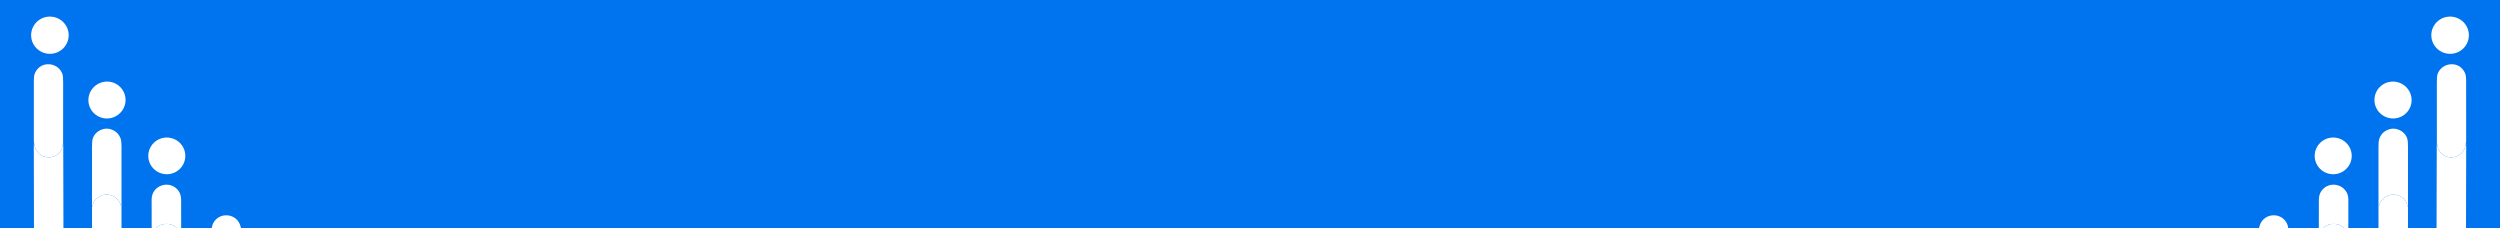 <svg width="1205" height="110" viewBox="0 0 1205 110" fill="none" xmlns="http://www.w3.org/2000/svg">
<rect x="0" y="0" width="1205" height="110" fill="#333333" stroke="none"/>
<g clip-path="url(#clip0_1_1668)">
<rect width="1205" height="110" fill="#0073EE"/>
<path d="M1190 16.973C1190 19.353 1189.05 21.636 1187.35 23.319C1185.65 25.002 1183.35 25.947 1180.95 25.947C1178.54 25.947 1176.24 25.002 1174.54 23.319C1172.85 21.636 1171.89 19.353 1171.89 16.973C1171.89 14.594 1172.85 12.311 1174.54 10.628C1176.24 8.945 1178.54 8 1180.95 8C1183.35 8 1185.65 8.945 1187.35 10.628C1189.05 12.311 1190 14.594 1190 16.973Z" fill="white"/>
<path d="M1188.64 68.639C1188.58 68.519 1188.54 68.642 1188.52 69.009C1188.48 69.645 1188.37 70.245 1188.2 70.81C1187.09 74.301 1183.87 76.381 1180.27 75.744C1177.98 75.338 1175.92 73.708 1175.12 71.474C1175.03 71.247 1174.95 70.811 1174.85 70.164C1174.79 69.719 1174.69 69.283 1174.57 68.856C1174.56 61.779 1174.56 46.804 1174.56 39.701C1174.56 37.706 1174.67 36.372 1174.9 35.697C1175.85 32.936 1178.55 31.005 1181.57 30.965C1184.18 30.93 1186.2 32.024 1187.63 34.249C1188.76 36.005 1188.68 37.609 1188.68 40.142C1188.69 48.883 1188.69 63.293 1188.69 67.601C1188.69 67.963 1188.67 68.309 1188.64 68.639Z" fill="white"/>
<path d="M1148.3 40.909C1149.26 40.243 1150.35 39.772 1151.5 39.524C1152.64 39.276 1153.83 39.255 1154.99 39.462C1156.15 39.669 1157.26 40.101 1158.25 40.732C1159.24 41.364 1160.1 42.182 1160.77 43.141C1161.45 44.1 1161.93 45.181 1162.18 46.323C1162.44 47.464 1162.46 48.642 1162.26 49.791C1162.06 50.941 1161.63 52.038 1161 53.02C1160.36 54.002 1159.54 54.851 1158.58 55.517C1157.62 56.183 1156.53 56.654 1155.38 56.902C1154.23 57.15 1153.05 57.171 1151.89 56.964C1150.73 56.756 1149.62 56.325 1148.63 55.693C1147.64 55.062 1146.78 54.243 1146.1 53.284C1145.43 52.325 1144.95 51.244 1144.69 50.103C1144.44 48.962 1144.41 47.783 1144.62 46.634C1144.82 45.485 1145.25 44.388 1145.88 43.405C1146.51 42.423 1147.33 41.575 1148.3 40.909Z" fill="white"/>
<path d="M1133.53 75.137C1133.53 77.483 1132.59 79.732 1130.91 81.391C1129.24 83.05 1126.97 83.982 1124.6 83.982C1122.23 83.982 1119.96 83.05 1118.29 81.391C1116.62 79.732 1115.68 77.483 1115.68 75.137C1115.68 72.791 1116.62 70.541 1118.29 68.882C1119.96 67.223 1122.23 66.291 1124.6 66.291C1126.97 66.291 1129.24 67.223 1130.91 68.882C1132.59 70.541 1133.53 72.791 1133.53 75.137Z" fill="white"/>
<path d="M1160.66 99.481C1160.63 99.508 1160.6 99.541 1160.59 99.582C1160.58 99.593 1160.58 99.602 1160.57 99.61C1160.56 99.617 1160.55 99.622 1160.54 99.624C1160.53 99.626 1160.51 99.625 1160.5 99.621C1160.49 99.616 1160.48 99.609 1160.48 99.6C1160.46 99.572 1160.44 99.54 1160.44 99.505C1160.04 96.716 1157.6 94.365 1154.97 93.91C1151.42 93.297 1148.31 95.097 1146.93 98.355C1146.91 98.388 1146.88 98.573 1146.82 98.91C1146.78 99.142 1146.65 99.261 1146.43 99.269C1146.4 89.756 1146.4 80.245 1146.43 70.735C1146.44 69.013 1146.55 67.798 1146.77 67.093C1147.42 64.998 1148.76 63.503 1150.79 62.606C1154.63 60.906 1159.08 63.053 1160.29 66.764C1160.53 67.504 1160.66 68.938 1160.66 71.066C1160.68 80.539 1160.68 90.01 1160.66 99.481Z" fill="white"/>
<path d="M1188.64 68.639C1188.78 70.311 1188.7 72.239 1188.7 73.587C1188.72 103.116 1188.46 161.457 1188.46 165.327C1188.46 167.242 1188.33 169.754 1188.07 172.862C1187.24 182.858 1184.4 192.315 1179.57 201.233C1179.18 201.965 1178.76 202.659 1178.31 203.315C1178.01 203.477 1177.58 203.787 1177.03 204.246C1176.24 204.897 1174.62 205.664 1173.53 205.874C1169.87 206.576 1166.78 162.704 1166.28 158.987C1166.07 157.44 1166.18 155.774 1166.61 153.99C1166.97 153.226 1167.36 156.347 1167.76 155.577C1167.62 155.876 1168.41 154.352 1167.76 155.577C1171.25 189.139 1174.15 174.499 1174.22 165.56C1174.24 163.597 1174.51 104.898 1174.51 72.748C1174.51 71.635 1174.43 70.18 1174.57 68.856C1174.69 69.283 1174.79 69.719 1174.85 70.164C1174.95 70.811 1175.03 71.247 1175.12 71.474C1175.92 73.708 1177.98 75.338 1180.27 75.744C1183.87 76.381 1187.09 74.301 1188.2 70.81C1188.37 70.245 1188.48 69.645 1188.52 69.009C1188.54 68.642 1188.58 68.519 1188.64 68.639Z" fill="white"/>
<path d="M1131.89 113.604C1131.03 110.474 1128.73 108.152 1125.37 107.933C1121.41 107.671 1118.8 109.943 1117.67 113.539C1117.65 105.157 1117.66 104.768 1117.69 96.4C1117.7 94.672 1118.08 93.255 1118.84 92.146C1122.77 86.414 1131.83 89.024 1131.91 96.047C1131.95 99.605 1131.94 100.133 1131.89 113.604Z" fill="white"/>
<path d="M1160.66 99.481C1160.64 107.628 1160.64 115.773 1160.66 123.918C1160.67 127.063 1160.32 130.155 1159.62 133.193C1159.4 133.518 1159.19 133.849 1159 134.186C1158.72 134.673 1158.52 135.005 1158.39 135.182C1156.52 137.684 1153.42 138.633 1150.43 137.57C1148.61 136.919 1146.99 135.301 1146.37 133.535C1146.04 132.593 1145.82 131.365 1145.72 129.851C1146.21 128.058 1146.45 126.489 1146.45 125.143C1146.42 116.517 1146.42 107.893 1146.43 99.269C1146.65 99.261 1146.78 99.142 1146.82 98.91C1146.88 98.573 1146.91 98.388 1146.93 98.355C1148.31 95.097 1151.42 93.297 1154.97 93.91C1157.6 94.365 1160.04 96.716 1160.44 99.505C1160.44 99.54 1160.46 99.572 1160.48 99.6C1160.48 99.609 1160.49 99.616 1160.5 99.621C1160.51 99.625 1160.53 99.626 1160.54 99.624C1160.55 99.622 1160.56 99.617 1160.57 99.61C1160.58 99.602 1160.58 99.593 1160.59 99.582C1160.6 99.541 1160.63 99.508 1160.66 99.481Z" fill="white"/>
<path d="M1117.45 124.336C1117.43 125.708 1117.65 126.925 1118.09 127.985C1119.56 131.507 1123.28 133.218 1126.89 131.982C1128.72 131.356 1130.12 130.057 1131.11 128.086C1130.59 129.962 1129.81 131.693 1128.76 133.279C1126.06 137.353 1122.2 140.555 1117.59 142.213C1112.38 144.088 1106.94 144.235 1101.79 142.054C1095.14 139.235 1090.54 133.841 1089.08 126.78C1088.84 125.578 1088.73 123.702 1088.76 121.153C1088.78 119.17 1088.78 115.778 1088.77 110.976C1088.76 110.077 1088.97 109.127 1089.38 108.124C1091.6 102.723 1099.21 102.212 1102.11 107.333C1102.72 108.406 1103.02 109.779 1103.03 111.451C1103.03 111.512 1103.03 115.204 1103.03 122.526C1103.03 127.566 1108.13 130.753 1112.83 129.156C1115.06 128.4 1116.59 126.794 1117.45 124.336Z" fill="white"/>
<path d="M1131.89 113.604C1131.85 117.096 1131.86 120.592 1131.9 124.093C1131.92 125.373 1131.66 126.703 1131.11 128.086C1130.12 130.057 1128.72 131.356 1126.89 131.982C1123.28 133.218 1119.56 131.507 1118.09 127.985C1117.65 126.925 1117.43 125.708 1117.45 124.336C1117.57 123.571 1117.63 123.067 1117.63 122.825C1117.65 119.723 1117.67 116.628 1117.67 113.539C1118.8 109.943 1121.41 107.671 1125.37 107.933C1128.73 108.152 1131.03 110.474 1131.89 113.604Z" fill="white"/>
<path d="M1145.72 129.851C1145.82 131.365 1146.04 132.593 1146.37 133.535C1146.99 135.301 1148.61 136.919 1150.43 137.57C1153.42 138.633 1156.52 137.684 1158.39 135.182C1158.52 135.005 1158.72 134.673 1159 134.186C1159.19 133.849 1159.4 133.518 1159.62 133.193C1158.41 138.126 1156.67 142.521 1154.39 146.378C1150.31 153.28 1144.8 159 1137.84 163.537C1131.02 167.991 1123.25 170.684 1115.13 171.771C1113.74 171.959 1112.38 172.046 1111.06 172.03C1112.36 171.623 1113.45 171.046 1114.34 170.3C1116.58 168.42 1117.53 164.714 1116.19 162.175C1115.19 160.28 1113.67 158.925 1111.64 158.11C1111.63 158.104 1111.62 158.094 1111.61 158.081C1111.6 158.068 1111.59 158.053 1111.59 158.038C1111.59 158.022 1111.59 158.006 1111.6 157.991C1111.6 157.976 1111.61 157.964 1111.63 157.954C1111.64 157.943 1111.66 157.933 1111.68 157.924C1121.39 157.413 1130.47 152.826 1137.03 145.795C1141.28 141.243 1144.17 135.928 1145.72 129.851Z" fill="white"/>
<path d="M1166.61 153.99C1166.18 155.774 1166.07 157.44 1166.28 158.987C1166.78 162.704 1169.87 206.576 1173.53 205.874C1174.62 205.664 1176.24 204.897 1177.03 204.246C1177.58 203.787 1178.01 203.477 1178.31 203.315C1176.85 205.857 1175.08 208.495 1173.01 211.228C1168.1 217.67 1162.56 181.544 1155.85 186.131C1153.77 187.555 1151.64 188.903 1149.46 190.175C1148.77 190.573 1148.06 190.931 1147.31 191.25C1147.67 190.765 1148.03 190.285 1148.38 189.809C1149.65 188.076 1150.12 186.029 1149.61 183.963C1148.84 180.833 1145.75 178.382 1142.37 178.711C1141.91 178.755 1141.27 178.849 1140.47 178.996C1141.03 178.647 1141.6 178.311 1142.18 177.988C1145.75 175.967 1148.89 173.859 1151.6 171.664C1154.27 169.504 1156.93 166.916 1159.59 163.898C1162.26 160.859 1164.61 157.556 1166.61 153.99Z" fill="white"/>
<path d="M1147.31 191.25C1136.36 197.078 1123.82 200.095 1111.43 200.52C1110.93 200.537 1110.41 200.536 1109.88 200.517C1112.09 199.561 1113.98 198.276 1114.79 195.907C1115.59 193.569 1115.29 191.395 1113.9 189.387C1113.02 188.118 1111.68 187.157 1109.87 186.502C1112.71 186.415 1114.62 186.307 1115.6 186.178C1117.85 185.88 1120.26 185.593 1122.34 185.187C1128.67 183.96 1134.71 181.897 1140.47 178.996C1141.27 178.849 1141.91 178.755 1142.37 178.711C1145.75 178.382 1148.84 180.833 1149.61 183.963C1150.12 186.029 1149.65 188.076 1148.38 189.809C1148.03 190.285 1147.67 190.765 1147.31 191.25Z" fill="white"/>
<path d="M1109.87 186.502C1111.68 187.157 1113.02 188.118 1113.9 189.387C1115.29 191.395 1115.59 193.569 1114.79 195.907C1113.98 198.276 1112.09 199.561 1109.88 200.517C1109.45 200.55 1109 200.618 1108.58 200.615C1101.95 200.59 1095.4 199.867 1088.93 198.444C1086.89 197.995 1084.88 197.452 1082.92 196.817C1082.95 196.786 1082.98 196.769 1083 196.768C1083.02 196.767 1083.03 196.761 1083.04 196.75C1083.05 196.739 1083.06 196.725 1083.06 196.709C1083.06 196.694 1083.06 196.678 1083.05 196.664C1083.04 196.651 1083.03 196.642 1083.01 196.637C1082.69 196.553 1082.37 196.418 1082.06 196.231C1076.94 193.153 1077.2 185.891 1083.05 183.778C1083.56 183.593 1084.22 183.475 1085.03 183.424C1085.69 183.382 1086.37 183.349 1087.06 183.326C1094.48 185.537 1102.08 186.595 1109.87 186.502Z" fill="white"/>
<path d="M15 16.973C15 19.353 15.954 21.636 17.652 23.319C19.35 25.002 21.653 25.947 24.054 25.947C26.455 25.947 28.758 25.002 30.456 23.319C32.154 21.636 33.108 19.353 33.108 16.973C33.108 14.594 32.154 12.311 30.456 10.628C28.758 8.945 26.455 8 24.054 8C21.653 8 19.35 8.945 17.652 10.628C15.954 12.311 15 14.594 15 16.973Z" fill="white"/>
<path d="M16.362 68.639C16.42 68.519 16.46 68.642 16.48 69.009C16.518 69.645 16.626 70.245 16.805 70.81C17.913 74.301 21.127 76.381 24.732 75.744C27.023 75.338 29.084 73.708 29.884 71.474C29.966 71.247 30.055 70.811 30.15 70.164C30.215 69.719 30.306 69.283 30.425 68.856C30.438 61.779 30.444 46.804 30.444 39.701C30.444 37.706 30.329 36.372 30.098 35.697C29.152 32.936 26.454 31.005 23.428 30.965C20.824 30.93 18.805 32.024 17.369 34.249C16.235 36.005 16.315 37.609 16.315 40.142C16.312 48.883 16.311 63.293 16.311 67.601C16.311 67.963 16.328 68.309 16.362 68.639Z" fill="white"/>
<path d="M56.703 40.909C55.739 40.243 54.653 39.772 53.504 39.524C52.356 39.276 51.169 39.255 50.01 39.462C48.852 39.669 47.745 40.101 46.752 40.732C45.76 41.364 44.902 42.182 44.227 43.141C43.551 44.1 43.073 45.181 42.818 46.323C42.562 47.464 42.536 48.642 42.74 49.791C42.943 50.941 43.373 52.038 44.005 53.02C44.636 54.002 45.457 54.851 46.42 55.517C47.384 56.183 48.47 56.654 49.619 56.902C50.767 57.15 51.954 57.171 53.113 56.964C54.271 56.756 55.378 56.325 56.371 55.693C57.363 55.062 58.221 54.243 58.896 53.284C59.572 52.325 60.05 51.244 60.306 50.103C60.561 48.962 60.587 47.783 60.383 46.634C60.18 45.485 59.75 44.388 59.118 43.405C58.487 42.423 57.666 41.575 56.703 40.909Z" fill="white"/>
<path d="M71.474 75.137C71.474 77.483 72.414 79.732 74.088 81.391C75.762 83.05 78.032 83.982 80.399 83.982C82.766 83.982 85.035 83.05 86.709 81.391C88.383 79.732 89.323 77.483 89.323 75.137C89.323 72.791 88.383 70.541 86.709 68.882C85.035 67.223 82.766 66.291 80.399 66.291C78.032 66.291 75.762 67.223 74.088 68.882C72.414 70.541 71.474 72.791 71.474 75.137Z" fill="white"/>
<path d="M44.34 99.481C44.375 99.508 44.399 99.541 44.413 99.582C44.417 99.593 44.424 99.602 44.432 99.61C44.441 99.617 44.452 99.622 44.463 99.624C44.474 99.626 44.486 99.625 44.497 99.621C44.508 99.616 44.517 99.609 44.524 99.6C44.544 99.572 44.557 99.54 44.562 99.505C44.957 96.716 47.399 94.365 50.03 93.91C53.576 93.297 56.693 95.097 58.074 98.355C58.088 98.388 58.124 98.573 58.182 98.91C58.223 99.142 58.353 99.261 58.573 99.269C58.601 89.756 58.6 80.245 58.568 70.735C58.564 69.013 58.451 67.798 58.23 67.093C57.575 64.998 56.235 63.503 54.209 62.606C50.369 60.906 45.917 63.053 44.708 66.764C44.466 67.504 44.344 68.938 44.34 71.066C44.323 80.539 44.323 90.01 44.34 99.481Z" fill="white"/>
<path d="M16.362 68.639C16.216 70.311 16.303 72.239 16.301 73.587C16.284 103.116 16.536 161.457 16.539 165.327C16.54 167.242 16.671 169.754 16.929 172.862C17.764 182.858 20.597 192.315 25.428 201.233C25.825 201.965 26.244 202.659 26.687 203.315C26.988 203.477 27.417 203.787 27.974 204.246C28.764 204.897 30.383 205.664 31.473 205.874C35.131 206.576 38.216 162.704 38.722 158.987C38.932 157.44 38.82 155.774 38.385 153.99C38.028 153.226 37.645 156.347 37.237 155.577C37.375 155.876 36.589 154.352 37.237 155.577C33.745 189.139 30.847 174.499 30.778 165.56C30.763 163.597 30.494 104.898 30.491 72.748C30.491 71.635 30.567 70.18 30.425 68.856C30.306 69.283 30.215 69.719 30.15 70.164C30.055 70.811 29.966 71.247 29.884 71.474C29.084 73.708 27.023 75.338 24.732 75.744C21.127 76.381 17.913 74.301 16.805 70.81C16.626 70.245 16.518 69.645 16.48 69.009C16.46 68.642 16.42 68.519 16.362 68.639Z" fill="white"/>
<path d="M73.114 113.604C73.968 110.474 76.274 108.152 79.627 107.933C83.594 107.671 86.201 109.943 87.333 113.539C87.351 105.157 87.344 104.768 87.309 96.4C87.301 94.672 86.918 93.255 86.159 92.146C82.234 86.414 73.166 89.024 73.088 96.047C73.049 99.605 73.058 100.133 73.114 113.604Z" fill="white"/>
<path d="M44.34 99.481C44.361 107.628 44.361 115.773 44.34 123.918C44.334 127.063 44.68 130.155 45.378 133.193C45.604 133.518 45.812 133.849 46.002 134.186C46.276 134.673 46.479 135.005 46.611 135.182C48.484 137.684 51.583 138.633 54.566 137.57C56.39 136.919 58.013 135.301 58.63 133.535C58.959 132.593 59.175 131.365 59.279 129.851C58.793 128.058 58.551 126.489 58.554 125.143C58.578 116.517 58.584 107.893 58.573 99.269C58.353 99.261 58.223 99.142 58.182 98.91C58.124 98.573 58.088 98.388 58.074 98.355C56.693 95.097 53.576 93.297 50.03 93.91C47.399 94.365 44.957 96.716 44.562 99.505C44.557 99.54 44.544 99.572 44.524 99.6C44.517 99.609 44.508 99.616 44.497 99.621C44.486 99.625 44.474 99.626 44.463 99.624C44.452 99.622 44.441 99.617 44.432 99.61C44.424 99.602 44.417 99.593 44.413 99.582C44.399 99.541 44.375 99.508 44.34 99.481Z" fill="white"/>
<path d="M87.554 124.336C87.566 125.708 87.351 126.925 86.909 127.985C85.441 131.507 81.723 133.218 78.112 131.982C76.284 131.356 74.876 130.057 73.886 128.086C74.406 129.962 75.192 131.693 76.243 133.279C78.94 137.353 82.801 140.555 87.41 142.213C92.62 144.088 98.064 144.235 103.21 142.054C109.862 139.235 114.464 133.841 115.916 126.78C116.163 125.578 116.273 123.702 116.245 121.153C116.223 119.17 116.219 115.778 116.233 110.976C116.236 110.077 116.032 109.127 115.619 108.124C113.4 102.723 105.786 102.212 102.89 107.333C102.284 108.406 101.977 109.779 101.968 111.451C101.968 111.512 101.968 115.204 101.968 122.526C101.968 127.566 96.871 130.753 92.168 129.156C89.944 128.4 88.406 126.794 87.554 124.336Z" fill="white"/>
<path d="M73.114 113.604C73.148 117.096 73.144 120.592 73.1 124.093C73.083 125.373 73.345 126.703 73.886 128.086C74.876 130.057 76.284 131.356 78.112 131.982C81.723 133.218 85.441 131.507 86.909 127.985C87.351 126.925 87.566 125.708 87.554 124.336C87.431 123.571 87.369 123.067 87.365 122.825C87.345 119.723 87.334 116.628 87.333 113.539C86.201 109.943 83.594 107.671 79.627 107.933C76.274 108.152 73.968 110.474 73.114 113.604Z" fill="white"/>
<path d="M59.279 129.851C59.175 131.365 58.959 132.593 58.63 133.535C58.013 135.301 56.39 136.919 54.566 137.57C51.583 138.633 48.484 137.684 46.611 135.182C46.479 135.005 46.276 134.673 46.002 134.186C45.812 133.849 45.604 133.518 45.378 133.193C46.589 138.126 48.334 142.521 50.613 146.378C54.69 153.28 60.205 159 67.156 163.537C73.982 167.991 81.749 170.684 89.867 171.771C91.264 171.959 92.622 172.046 93.939 172.03C92.644 171.623 91.55 171.046 90.66 170.3C88.417 168.42 87.467 164.714 88.81 162.175C89.812 160.28 91.328 158.925 93.356 158.11C93.371 158.104 93.384 158.094 93.393 158.081C93.403 158.068 93.409 158.053 93.411 158.038C93.413 158.022 93.41 158.006 93.404 157.991C93.398 157.976 93.388 157.964 93.375 157.954C93.361 157.943 93.343 157.933 93.321 157.924C83.608 157.413 74.533 152.826 67.971 145.795C63.723 141.243 60.826 135.928 59.279 129.851Z" fill="white"/>
<path d="M38.385 153.99C38.82 155.774 38.932 157.44 38.722 158.987C38.216 162.704 35.131 206.576 31.473 205.874C30.383 205.664 28.764 204.897 27.974 204.246C27.417 203.787 26.988 203.477 26.687 203.315C28.147 205.857 29.916 208.495 31.995 211.228C36.897 217.67 42.441 181.544 49.145 186.131C51.227 187.555 53.359 188.903 55.543 190.175C56.227 190.573 56.943 190.931 57.693 191.25C57.329 190.765 56.972 190.285 56.623 189.809C55.347 188.076 54.881 186.029 55.387 183.963C56.157 180.833 59.246 178.382 62.63 178.711C63.092 178.755 63.727 178.849 64.533 178.996C63.967 178.647 63.397 178.311 62.822 177.988C59.248 175.967 56.106 173.859 53.397 171.664C50.729 169.504 48.067 166.916 45.411 163.898C42.735 160.859 40.393 157.556 38.385 153.99Z" fill="white"/>
<path d="M57.693 191.25C68.644 197.078 81.184 200.095 93.57 200.52C94.07 200.537 94.587 200.536 95.121 200.517C92.909 199.561 91.02 198.276 90.21 195.907C89.412 193.569 89.707 191.395 91.097 189.387C91.976 188.118 93.319 187.157 95.128 186.502C92.292 186.415 90.382 186.307 89.398 186.178C87.149 185.88 84.744 185.593 82.657 185.187C76.33 183.96 70.288 181.897 64.533 178.996C63.727 178.849 63.092 178.755 62.63 178.711C59.246 178.382 56.157 180.833 55.387 183.963C54.881 186.029 55.347 188.076 56.623 189.809C56.972 190.285 57.329 190.765 57.693 191.25Z" fill="white"/>
<path d="M95.128 186.502C93.319 187.157 91.976 188.118 91.097 189.387C89.707 191.395 89.412 193.569 90.21 195.907C91.02 198.276 92.909 199.561 95.121 200.517C95.546 200.55 96.003 200.618 96.424 200.615C103.051 200.59 109.599 199.867 116.066 198.444C118.11 197.995 120.115 197.452 122.082 196.817C122.051 196.786 122.024 196.769 122 196.768C121.984 196.767 121.969 196.761 121.958 196.75C121.947 196.739 121.94 196.725 121.938 196.709C121.937 196.694 121.941 196.678 121.95 196.664C121.96 196.651 121.973 196.642 121.988 196.637C122.313 196.553 122.631 196.418 122.941 196.231C128.061 193.153 127.802 185.891 121.953 183.778C121.44 183.593 120.78 183.475 119.972 183.424C119.308 183.382 118.63 183.349 117.937 183.326C110.52 185.537 102.917 186.595 95.128 186.502Z" fill="white"/>
</g>
<defs>
<clipPath id="clip0_1_1668">
<rect width="1205" height="110" fill="white"/>
</clipPath>
</defs>
</svg>
